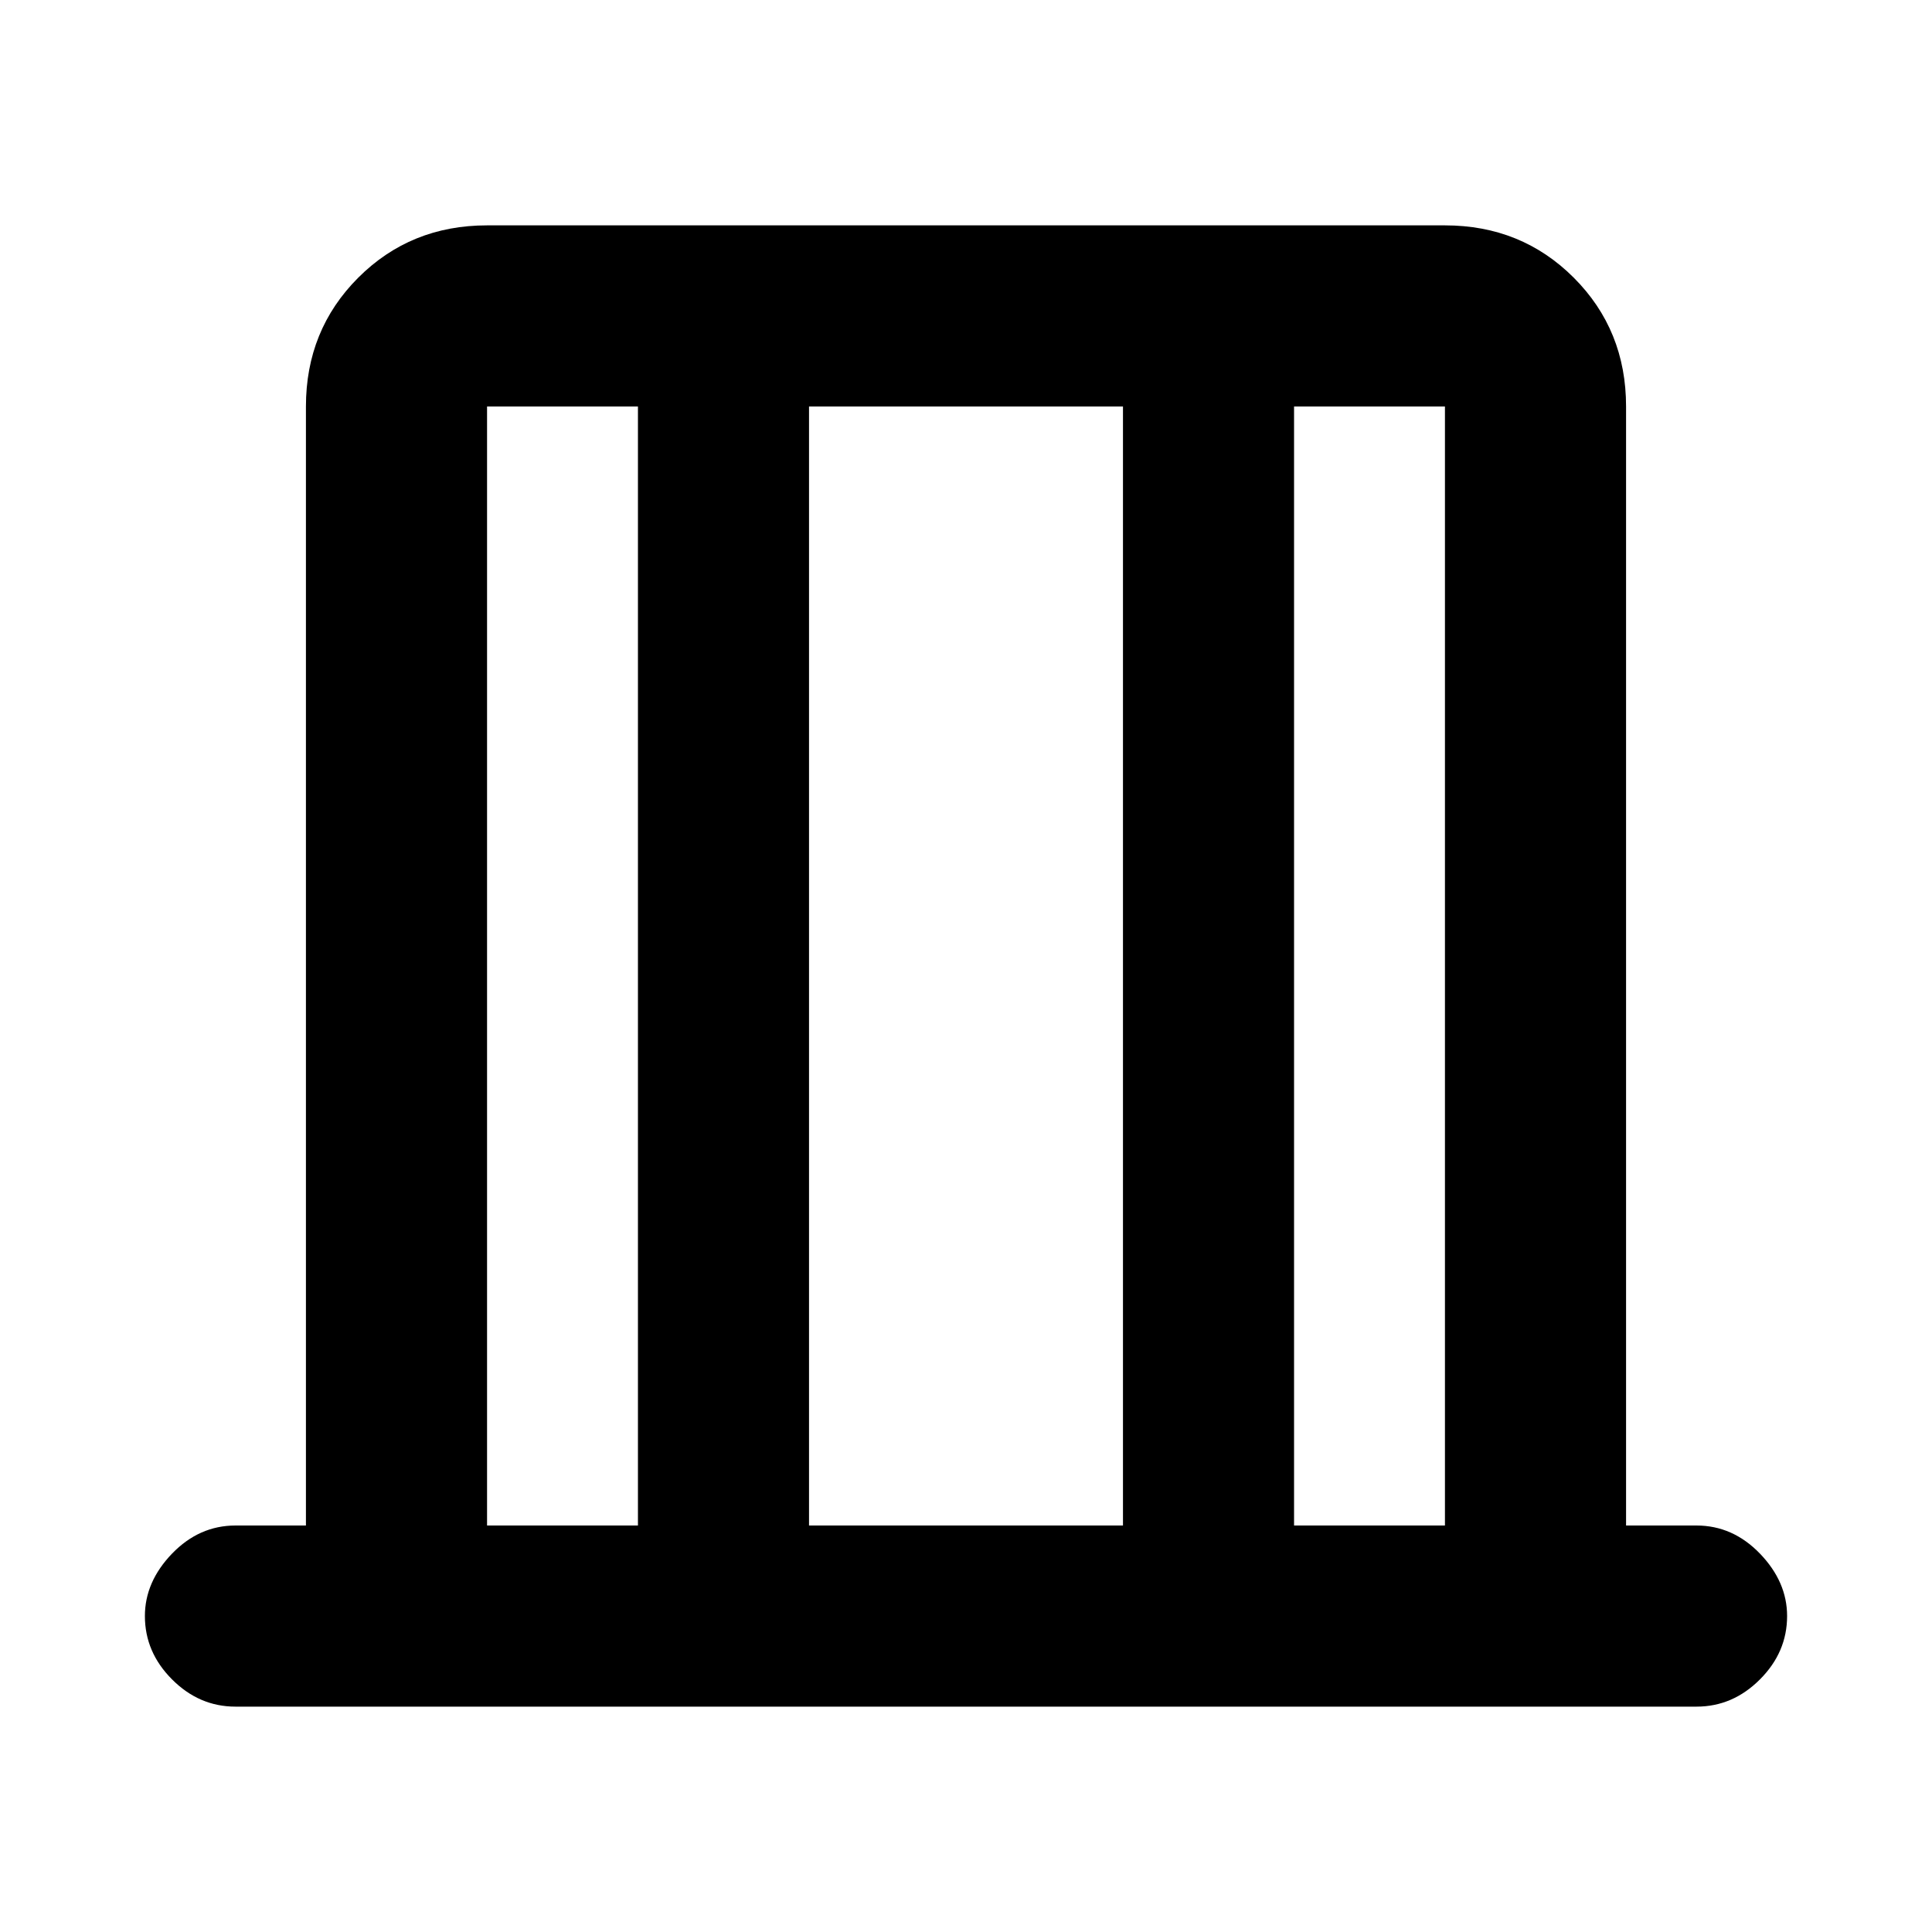 <svg xmlns="http://www.w3.org/2000/svg" height="20" width="20"><path d="M5.042 15.792h1.562V4.208H5.042Zm3.333 0h3.25V4.208h-3.25Zm5.021 0h1.562V4.208h-1.562Zm-8.354 0V4.208v11.584Zm9.916 0V4.208v11.584Zm-12.52 1.875q-.376 0-.657-.282-.281-.281-.281-.656 0-.354.281-.646.281-.291.657-.291h.729V4.208q0-.791.541-1.333.542-.542 1.334-.542h9.916q.792 0 1.334.542.541.542.541 1.333v11.584h.729q.376 0 .657.291.281.292.281.646 0 .375-.281.656-.281.282-.657.282Z"/></svg>